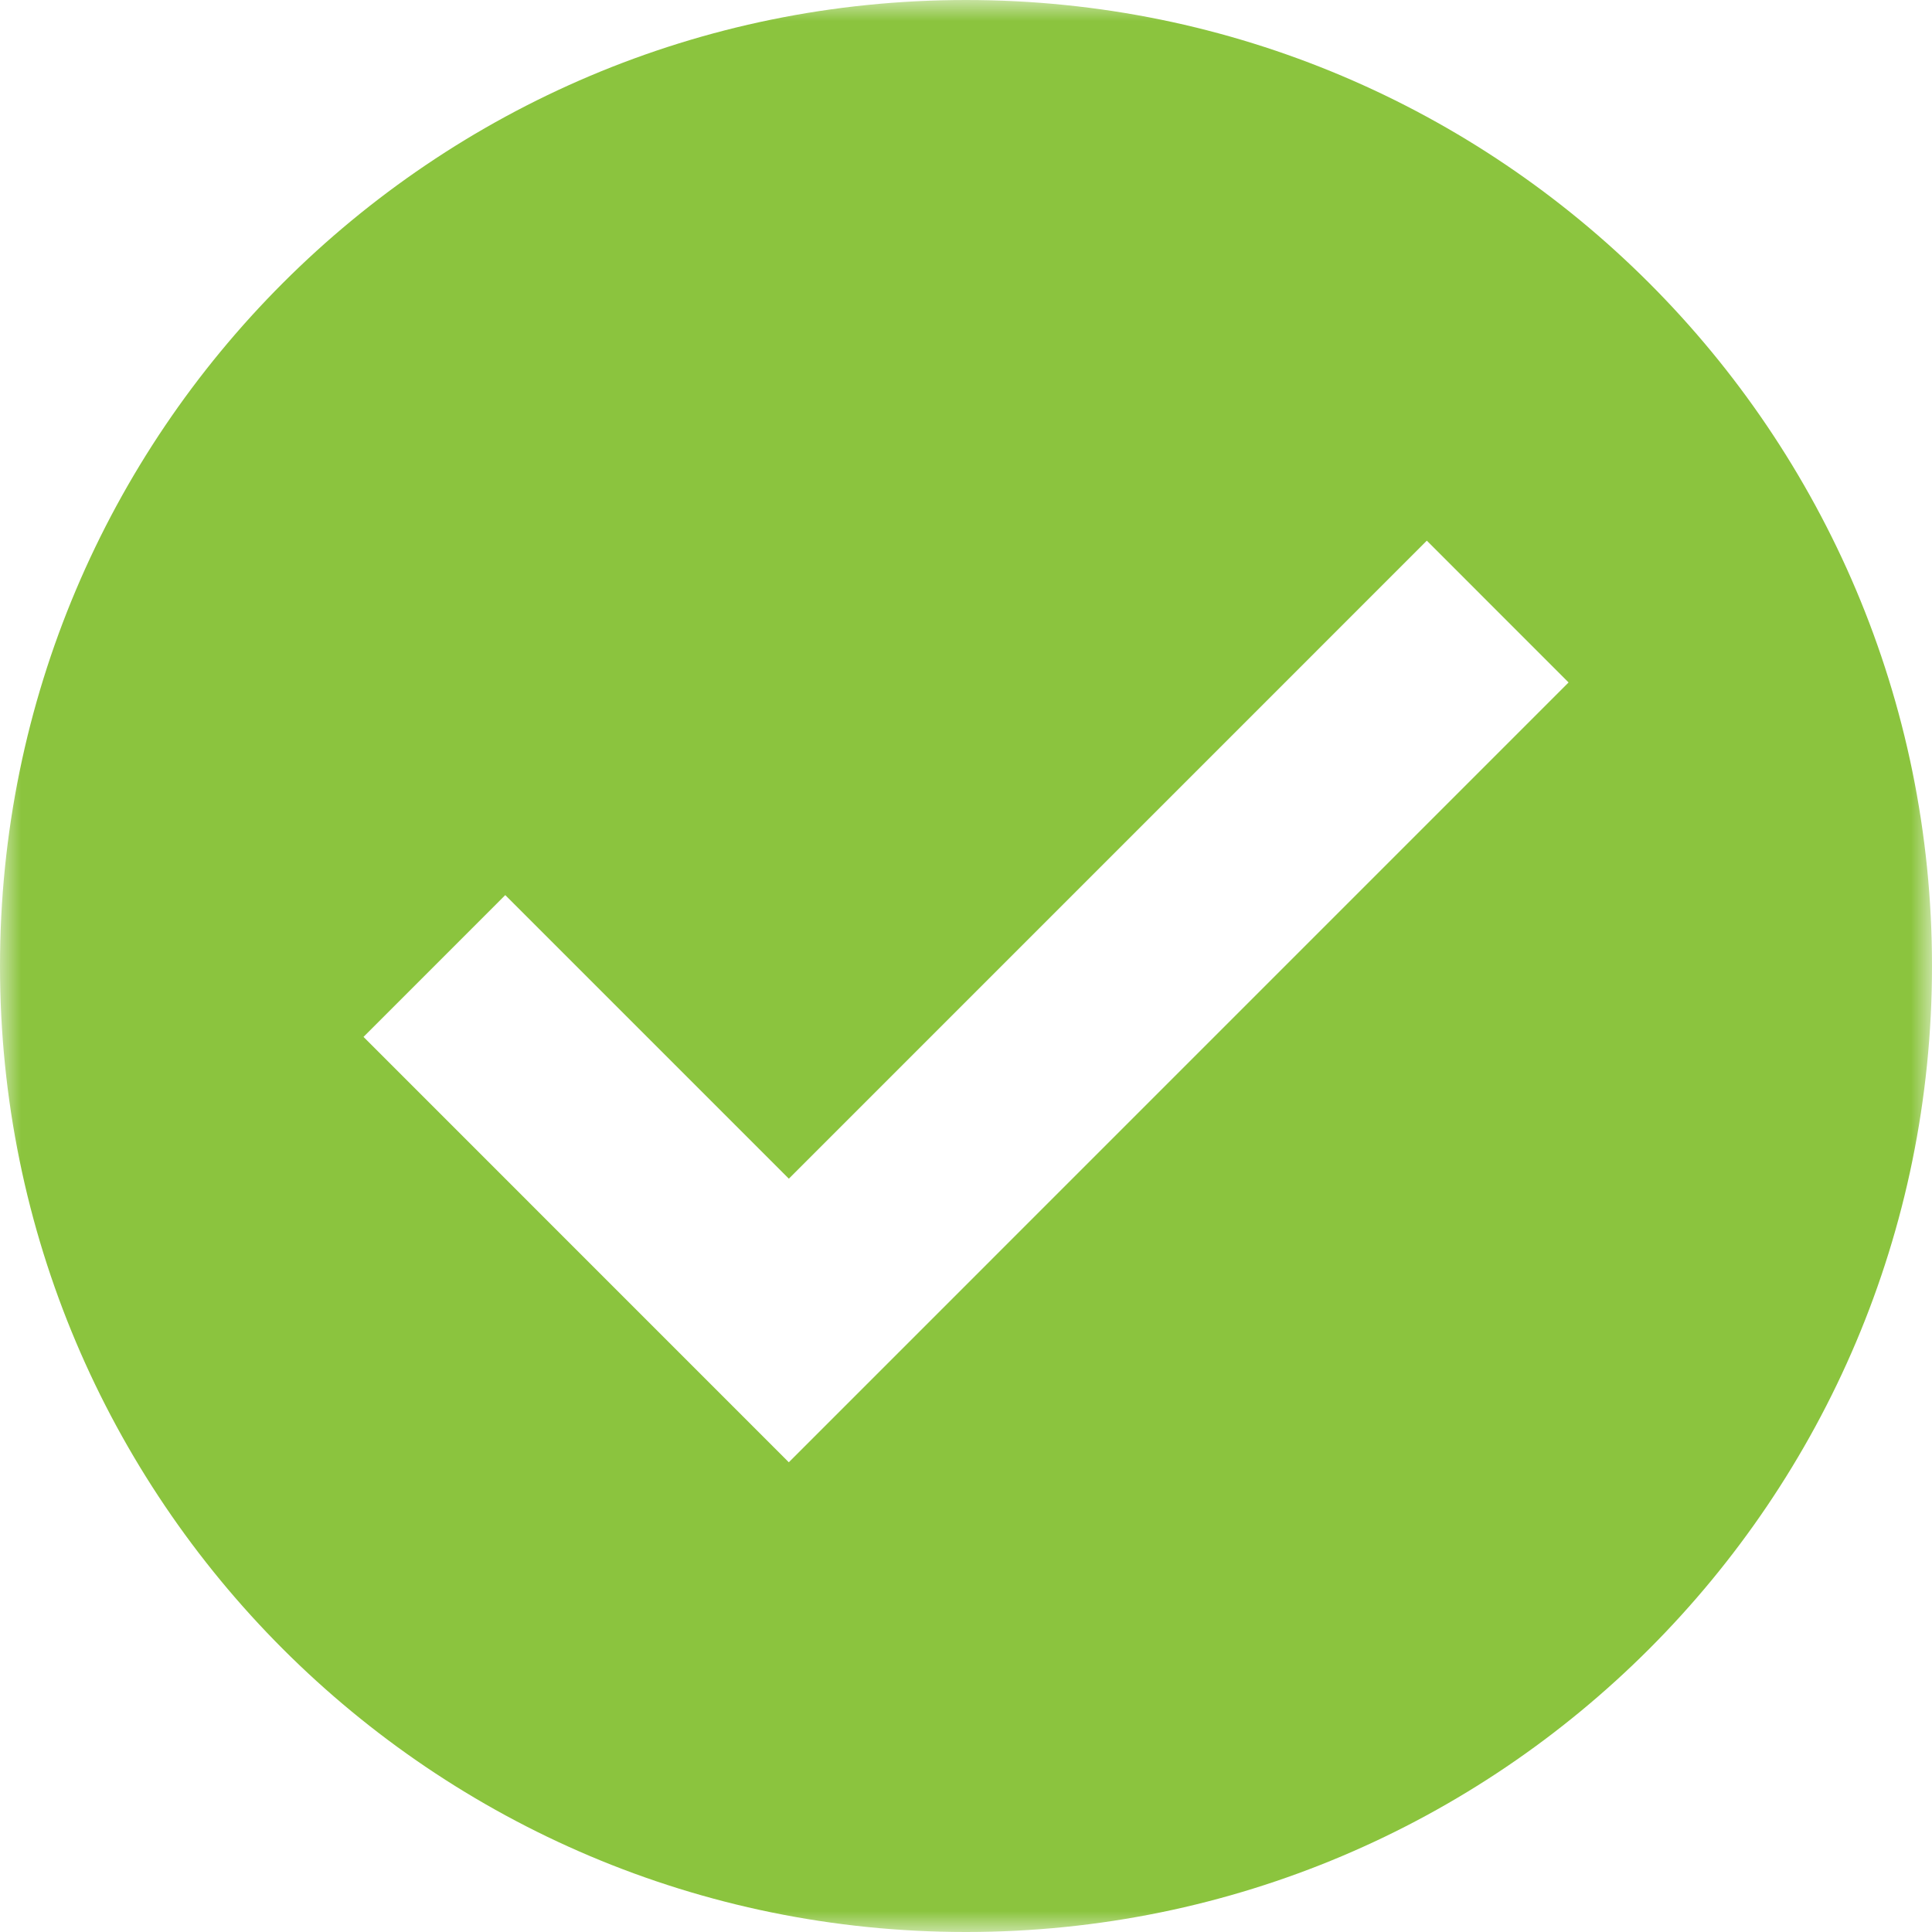 <svg xmlns="http://www.w3.org/2000/svg" xmlns:xlink="http://www.w3.org/1999/xlink" width="46" height="46" viewBox="0 0 46 46">
    <defs>
        <path id="a" d="M0 0h46v46H0z"/>
    </defs>
    <g fill="none" fill-rule="evenodd">
        <mask id="b" fill="#fff">
            <use xlink:href="#a"/>
        </mask>
        <path fill="#8BC43E" d="M18.78 34.815L8.655 24.688l3.375-3.376 6.752 6.752 15.19-15.191 3.375 3.376-18.565 18.566zM23 0C10.298 0 0 10.298 0 23s10.298 23 23 23c12.703 0 23-10.298 23-23S35.703 0 23 0z" mask="url(#b)"/>
    </g>
</svg>
